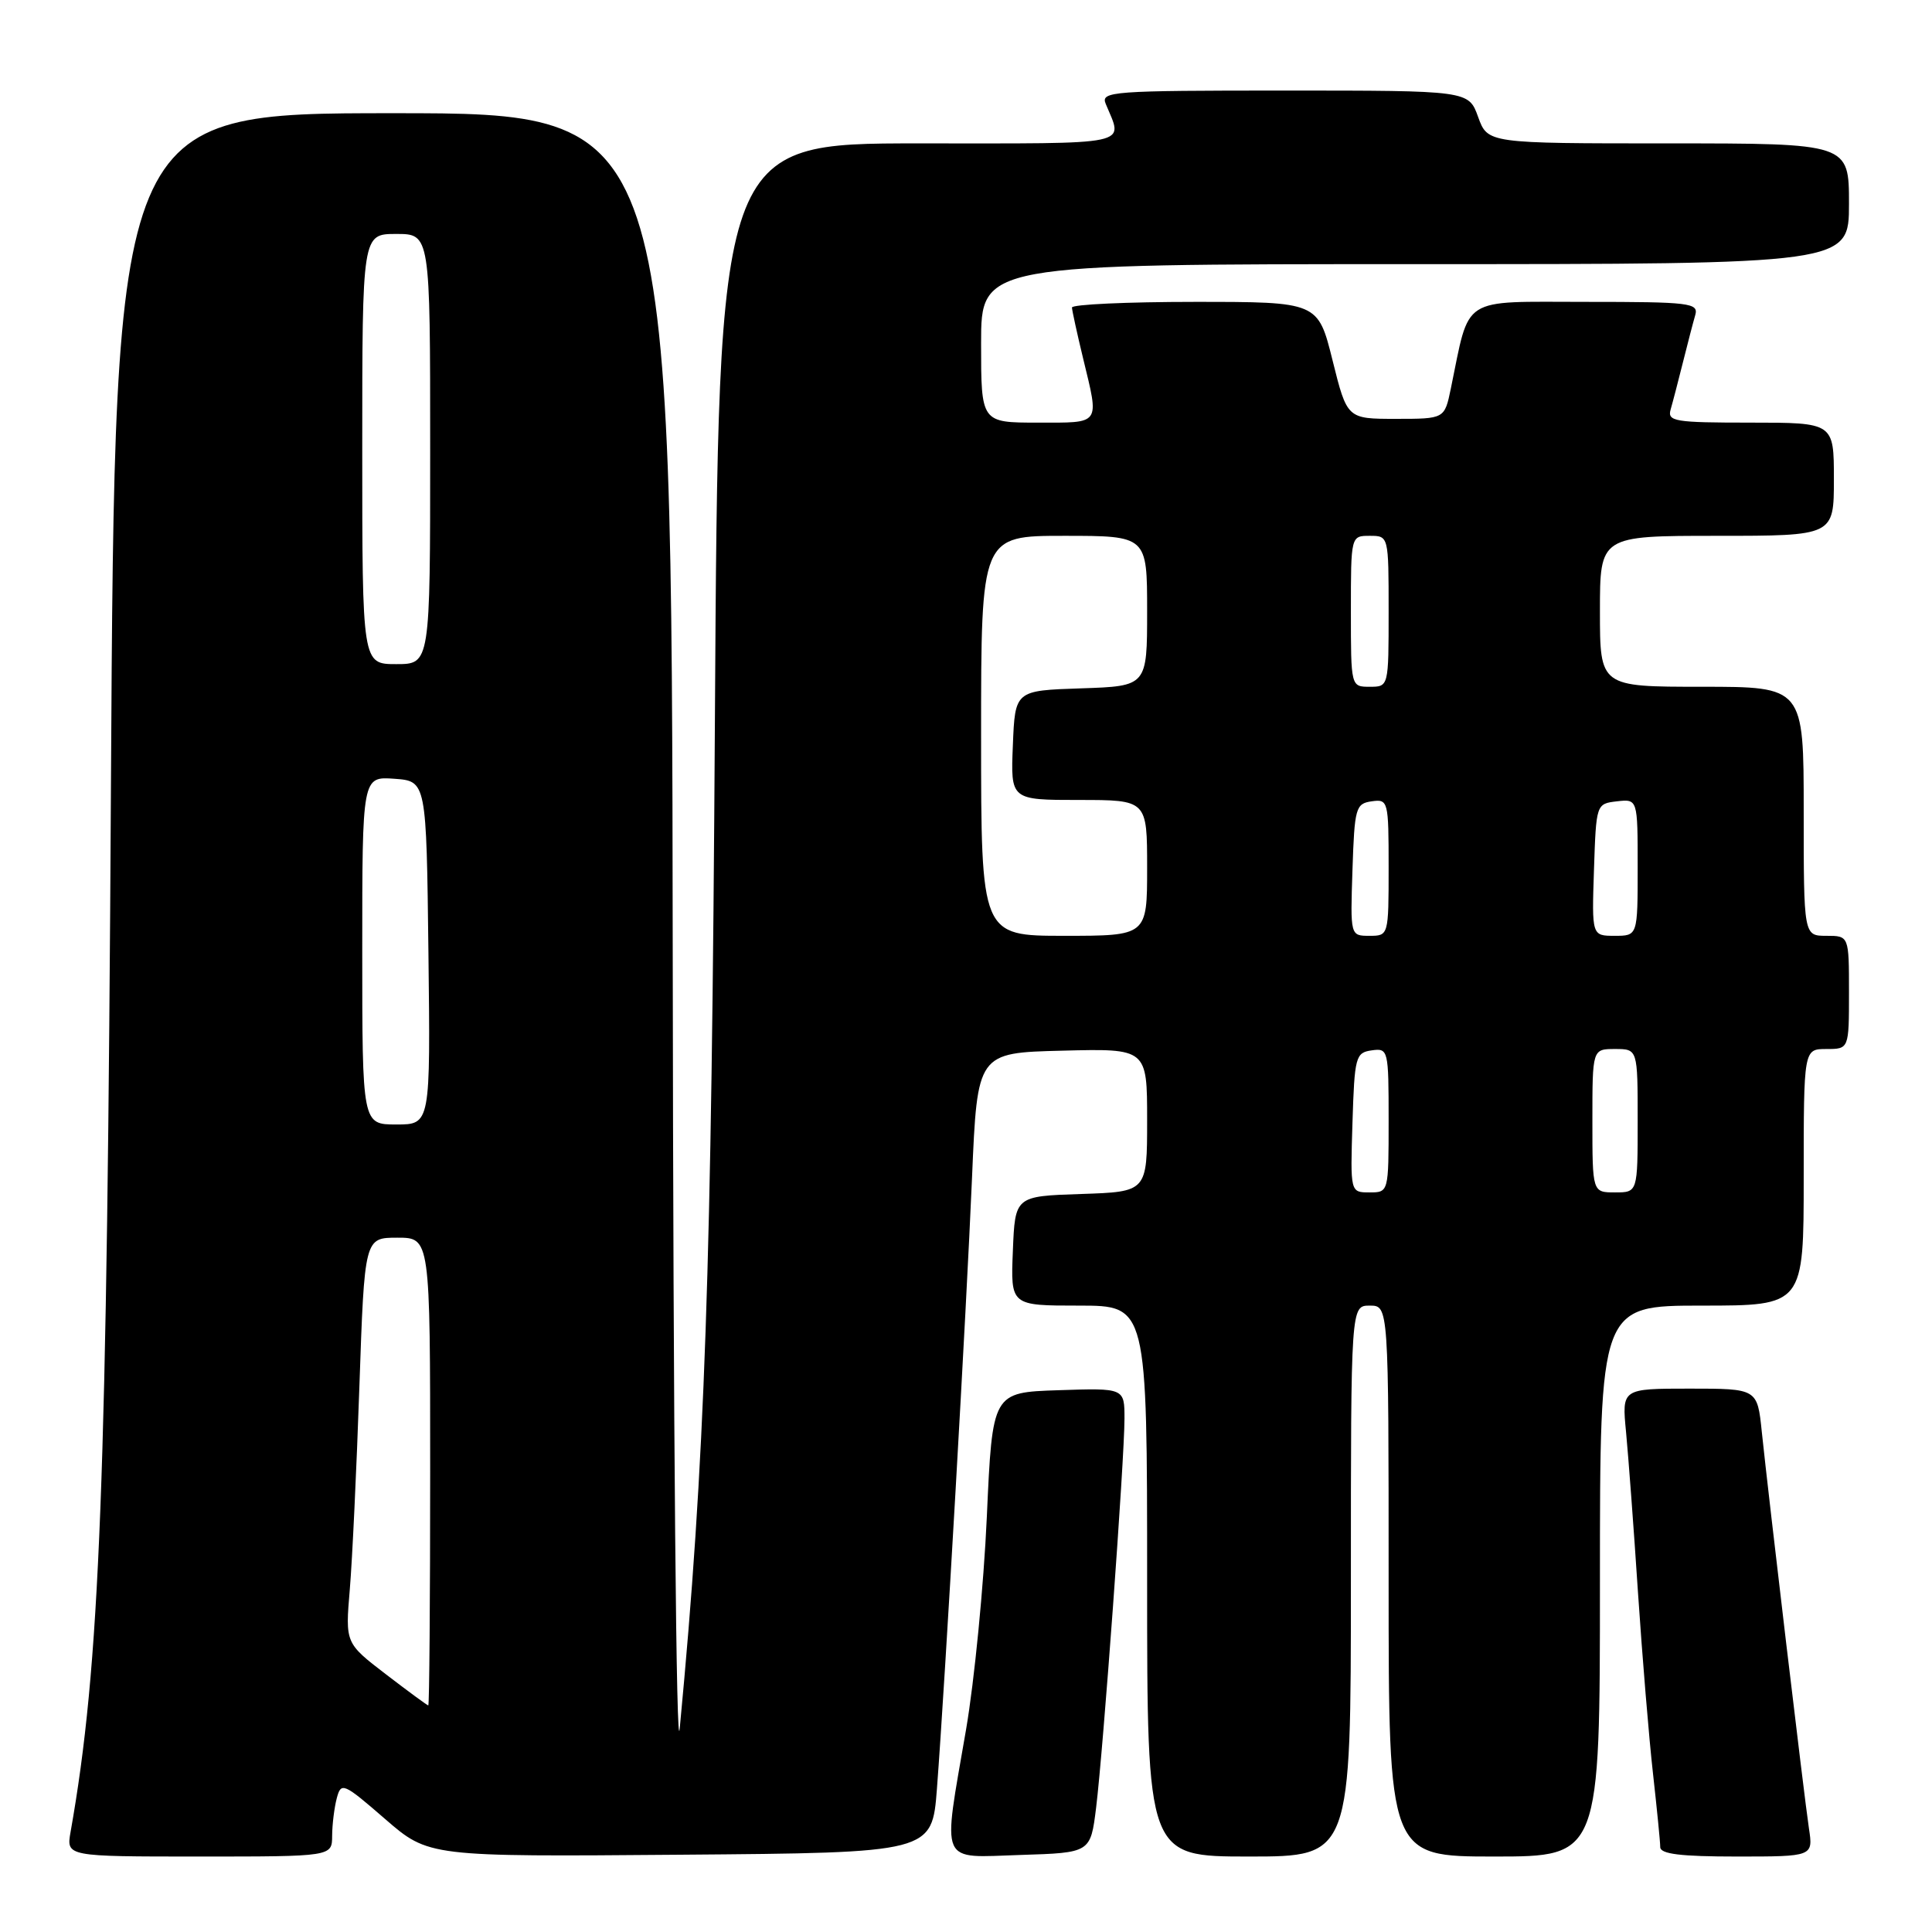 <?xml version="1.0" encoding="UTF-8" standalone="no"?>
<!DOCTYPE svg PUBLIC "-//W3C//DTD SVG 1.1//EN" "http://www.w3.org/Graphics/SVG/1.1/DTD/svg11.dtd" >
<svg xmlns="http://www.w3.org/2000/svg" xmlns:xlink="http://www.w3.org/1999/xlink" version="1.1" viewBox="0 0 256 256">
 <g >
 <path fill="currentColor"
d=" M 44.01 243.25 C 44.02 241.74 44.30 239.49 44.63 238.25 C 45.20 236.11 45.51 236.24 51.02 241.02 C 56.80 246.03 56.80 246.03 90.15 245.76 C 123.50 245.50 123.50 245.50 124.15 237.00 C 125.25 222.51 128.07 173.34 128.80 156.00 C 129.50 139.50 129.50 139.50 140.75 139.22 C 152.00 138.93 152.00 138.93 152.00 148.43 C 152.00 157.92 152.00 157.92 143.25 158.21 C 134.50 158.50 134.50 158.50 134.21 165.75 C 133.91 173.00 133.91 173.00 142.96 173.00 C 152.00 173.00 152.00 173.00 152.00 209.50 C 152.00 246.00 152.00 246.00 165.50 246.00 C 179.00 246.00 179.00 246.00 179.00 209.50 C 179.00 173.00 179.00 173.00 181.50 173.00 C 184.00 173.00 184.00 173.00 184.00 209.50 C 184.00 246.00 184.00 246.00 198.00 246.00 C 212.00 246.00 212.00 246.00 212.00 209.50 C 212.00 173.00 212.00 173.00 225.50 173.00 C 239.00 173.00 239.00 173.00 239.00 156.00 C 239.00 139.00 239.00 139.00 242.00 139.00 C 245.00 139.00 245.00 139.00 245.00 131.50 C 245.00 124.00 245.00 124.00 242.00 124.00 C 239.00 124.00 239.00 124.00 239.00 107.50 C 239.00 91.00 239.00 91.00 225.50 91.00 C 212.00 91.00 212.00 91.00 212.00 81.00 C 212.00 71.00 212.00 71.00 227.50 71.00 C 243.00 71.00 243.00 71.00 243.00 63.50 C 243.00 56.00 243.00 56.00 231.93 56.00 C 221.87 56.00 220.91 55.84 221.37 54.25 C 221.65 53.29 222.38 50.48 223.00 48.00 C 223.62 45.52 224.35 42.71 224.63 41.75 C 225.09 40.14 223.95 40.00 210.11 40.00 C 193.36 40.00 194.81 39.07 192.24 51.50 C 191.41 55.50 191.41 55.50 184.96 55.50 C 178.50 55.50 178.50 55.50 176.57 47.75 C 174.64 40.00 174.64 40.00 158.32 40.00 C 149.34 40.00 142.02 40.34 142.04 40.75 C 142.06 41.16 142.72 44.20 143.52 47.50 C 145.67 56.40 145.95 56.00 137.50 56.00 C 130.00 56.00 130.00 56.00 130.00 45.50 C 130.00 35.00 130.00 35.00 187.50 35.00 C 245.00 35.00 245.00 35.00 245.00 27.00 C 245.00 19.00 245.00 19.00 221.06 19.00 C 197.13 19.00 197.13 19.00 195.86 15.50 C 194.60 12.00 194.60 12.00 170.19 12.00 C 147.34 12.00 145.83 12.11 146.51 13.75 C 148.82 19.38 150.63 19.00 121.71 19.00 C 95.19 19.00 95.19 19.00 94.73 95.25 C 94.29 168.69 93.42 193.70 90.07 229.00 C 89.62 233.85 89.21 189.77 89.14 126.25 C 89.00 15.00 89.00 15.00 52.10 15.00 C 15.21 15.00 15.21 15.00 14.70 104.25 C 14.18 196.87 13.26 220.68 9.35 242.75 C 8.78 246.00 8.78 246.00 26.39 246.00 C 44.00 246.00 44.00 246.00 44.01 243.25 Z  M 145.24 239.53 C 146.18 231.94 149.00 193.35 149.00 187.98 C 149.00 183.92 149.00 183.92 140.25 184.21 C 131.50 184.50 131.50 184.50 130.76 201.00 C 130.35 210.07 129.11 222.75 128.01 229.16 C 124.87 247.42 124.31 246.13 135.25 245.79 C 144.50 245.50 144.50 245.50 145.24 239.53 Z  M 239.69 242.25 C 239.06 238.05 234.38 198.66 233.45 189.75 C 232.86 184.00 232.86 184.00 223.88 184.00 C 214.90 184.00 214.90 184.00 215.46 189.75 C 215.76 192.91 216.48 202.47 217.04 211.00 C 217.61 219.53 218.50 230.32 219.03 235.00 C 219.55 239.68 219.99 244.06 219.99 244.75 C 220.00 245.67 222.70 246.00 230.13 246.00 C 240.26 246.00 240.26 246.00 239.69 242.25 Z  M 51.12 221.84 C 45.75 217.72 45.75 217.72 46.35 210.61 C 46.68 206.70 47.25 194.61 47.62 183.75 C 48.30 164.00 48.30 164.00 52.65 164.00 C 57.00 164.00 57.00 164.00 57.00 195.00 C 57.00 212.05 56.89 225.99 56.75 225.98 C 56.61 225.97 54.08 224.11 51.12 221.84 Z  M 179.21 148.75 C 179.48 140.02 179.63 139.48 181.75 139.18 C 183.95 138.87 184.00 139.08 184.00 148.43 C 184.00 158.00 184.00 158.00 181.46 158.00 C 178.92 158.00 178.92 158.00 179.21 148.75 Z  M 211.00 148.50 C 211.00 139.00 211.00 139.00 214.00 139.00 C 217.00 139.00 217.00 139.00 217.00 148.50 C 217.00 158.00 217.00 158.00 214.00 158.00 C 211.00 158.00 211.00 158.00 211.00 148.50 Z  M 48.00 125.94 C 48.00 102.89 48.00 102.89 52.25 103.19 C 56.50 103.50 56.50 103.50 56.77 126.25 C 57.04 149.00 57.04 149.00 52.52 149.00 C 48.00 149.00 48.00 149.00 48.00 125.94 Z  M 130.00 97.50 C 130.00 71.00 130.00 71.00 141.00 71.00 C 152.00 71.00 152.00 71.00 152.00 80.96 C 152.00 90.92 152.00 90.92 143.25 91.21 C 134.50 91.50 134.50 91.50 134.21 98.75 C 133.91 106.00 133.91 106.00 142.96 106.00 C 152.00 106.00 152.00 106.00 152.00 115.00 C 152.00 124.00 152.00 124.00 141.00 124.00 C 130.00 124.00 130.00 124.00 130.00 97.50 Z  M 179.21 115.25 C 179.48 107.04 179.64 106.48 181.75 106.18 C 183.94 105.87 184.00 106.10 184.00 114.93 C 184.00 123.98 183.99 124.00 181.46 124.00 C 178.92 124.00 178.92 124.00 179.21 115.25 Z  M 211.21 115.25 C 211.50 106.53 211.51 106.50 214.25 106.18 C 217.00 105.87 217.00 105.87 217.00 114.93 C 217.00 124.00 217.00 124.00 213.96 124.00 C 210.92 124.00 210.92 124.00 211.21 115.25 Z  M 179.00 81.00 C 179.00 71.00 179.00 71.00 181.50 71.00 C 184.00 71.00 184.00 71.00 184.00 81.00 C 184.00 91.00 184.00 91.00 181.50 91.00 C 179.00 91.00 179.00 91.00 179.00 81.00 Z  M 48.00 59.50 C 48.00 31.00 48.00 31.00 52.50 31.00 C 57.00 31.00 57.00 31.00 57.00 59.50 C 57.00 88.00 57.00 88.00 52.50 88.00 C 48.00 88.00 48.00 88.00 48.00 59.50 Z "/>
</g>
</svg>